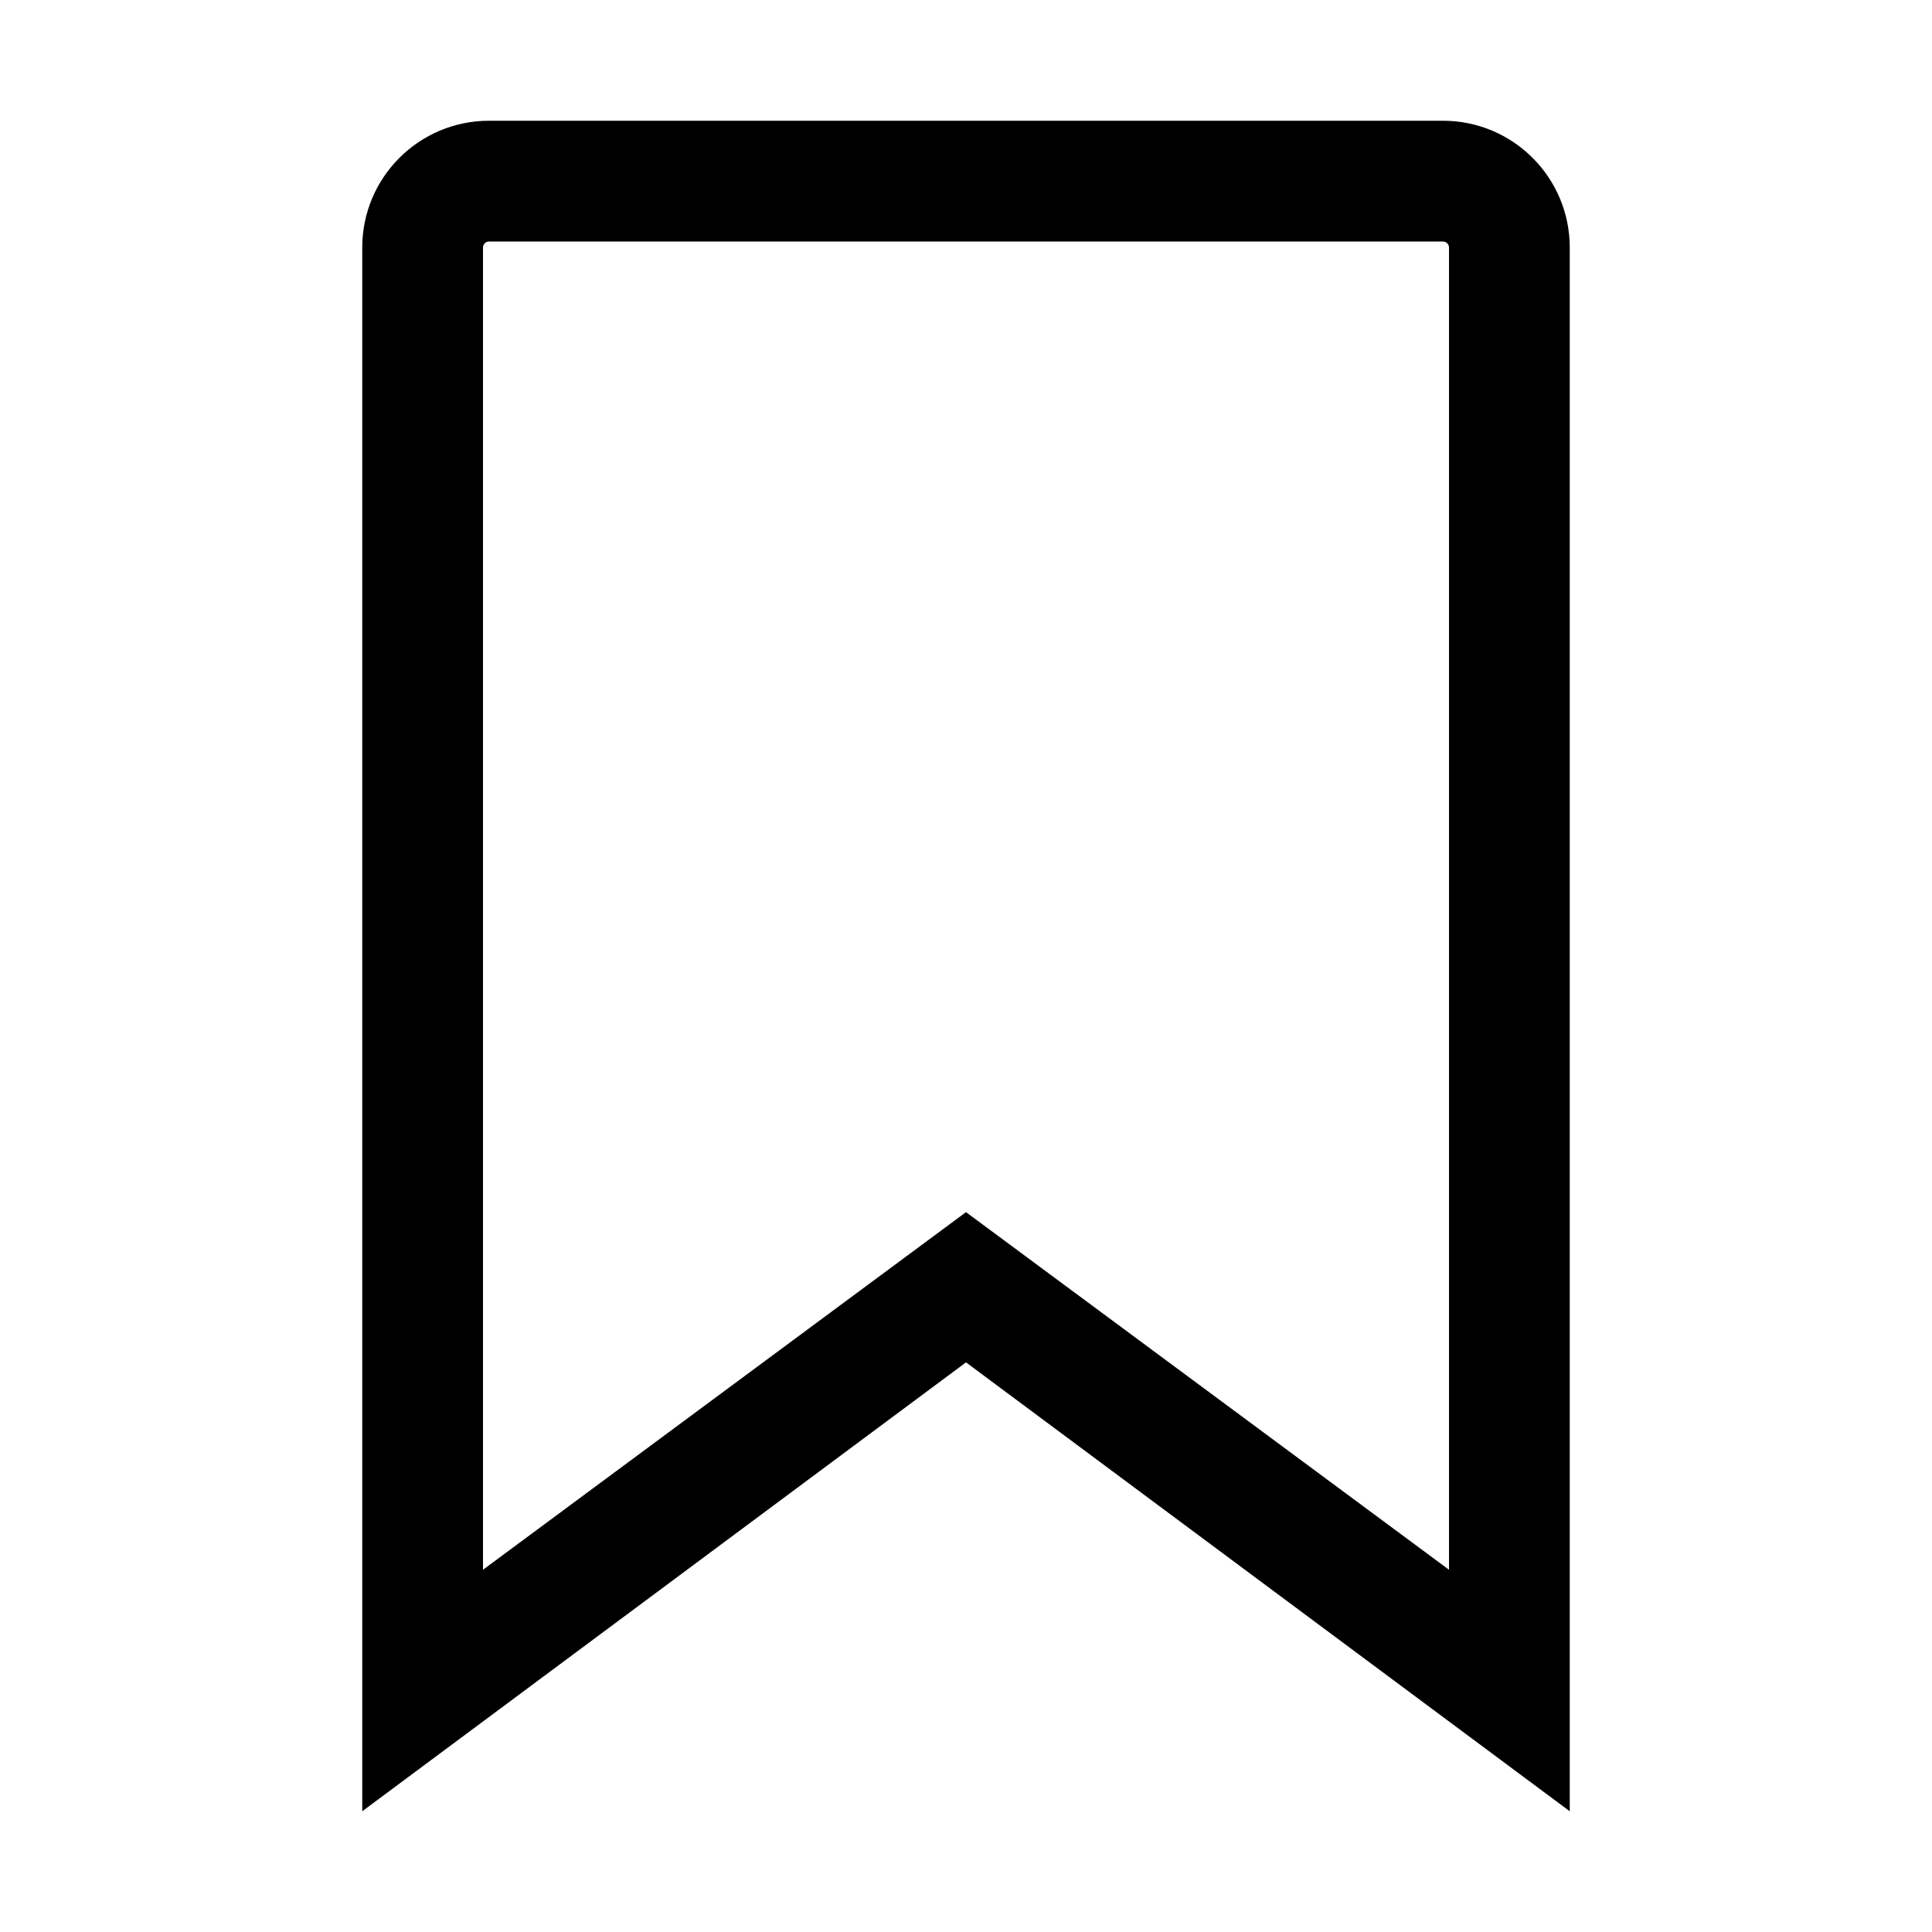 <svg width="32" height="32" viewBox="0 0 32 32" xmlns="http://www.w3.org/2000/svg">
<path fill-rule="evenodd" clip-rule="evenodd" d="M26 30L16 22.565L6 30V4.1C6 2.94 6.94 2 8.1 2H23.9C25.06 2 26 2.94 26 4.1V30ZM16 20.077L24 26V4.1C24 4.045 23.955 4 23.9 4H8.1C8.045 4 8 4.045 8 4.1V26L16 20.077Z"/>
</svg>
